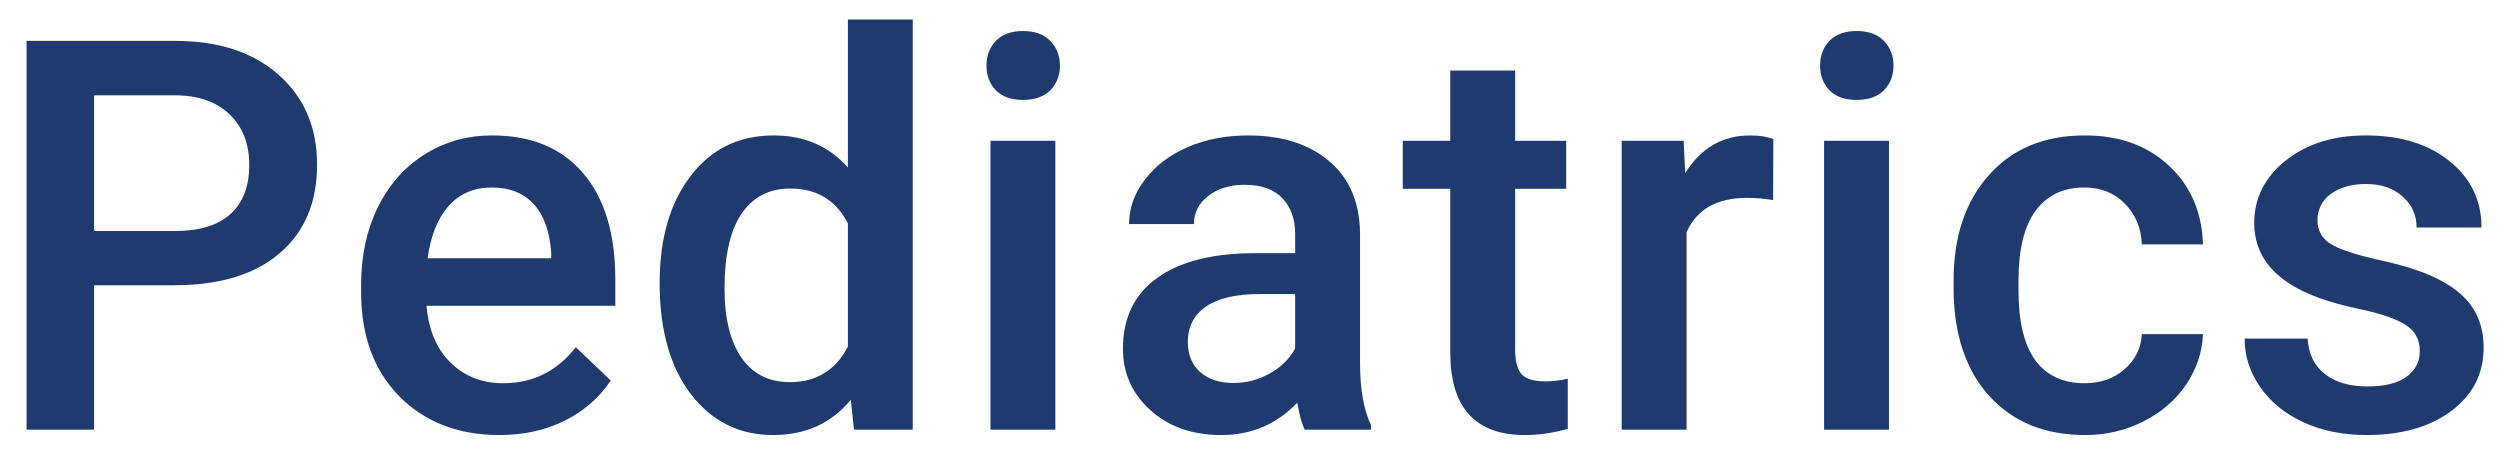 <svg width="64" height="12" viewBox="0 0 64 12" fill="none" xmlns="http://www.w3.org/2000/svg">
<path d="M2.409 7.302V11H0.68V1.047H4.487C5.599 1.047 6.481 1.336 7.133 1.915C7.789 2.494 8.117 3.259 8.117 4.212C8.117 5.187 7.796 5.946 7.153 6.488C6.515 7.031 5.62 7.302 4.467 7.302H2.409ZM2.409 5.914H4.487C5.103 5.914 5.572 5.771 5.896 5.483C6.219 5.192 6.381 4.772 6.381 4.226C6.381 3.688 6.217 3.259 5.889 2.94C5.561 2.617 5.109 2.451 4.535 2.441H2.409V5.914ZM12.786 11.137C11.733 11.137 10.879 10.806 10.222 10.146C9.571 9.48 9.245 8.596 9.245 7.493V7.288C9.245 6.55 9.386 5.891 9.669 5.312C9.956 4.729 10.357 4.276 10.872 3.952C11.387 3.629 11.961 3.467 12.594 3.467C13.601 3.467 14.379 3.788 14.925 4.431C15.477 5.073 15.752 5.982 15.752 7.158V7.828H10.919C10.97 8.439 11.172 8.922 11.528 9.277C11.888 9.633 12.339 9.811 12.881 9.811C13.643 9.811 14.262 9.503 14.741 8.888L15.636 9.742C15.34 10.184 14.944 10.528 14.447 10.774C13.955 11.016 13.401 11.137 12.786 11.137ZM12.588 4.8C12.132 4.8 11.763 4.959 11.48 5.278C11.202 5.597 11.024 6.042 10.947 6.611H14.112V6.488C14.075 5.932 13.927 5.513 13.668 5.23C13.408 4.943 13.048 4.8 12.588 4.8ZM16.887 7.247C16.887 6.108 17.151 5.194 17.68 4.506C18.209 3.813 18.917 3.467 19.806 3.467C20.59 3.467 21.223 3.74 21.706 4.287V0.5H23.367V11H21.863L21.781 10.234C21.285 10.836 20.622 11.137 19.792 11.137C18.926 11.137 18.224 10.788 17.687 10.091C17.154 9.394 16.887 8.446 16.887 7.247ZM18.548 7.391C18.548 8.143 18.692 8.73 18.979 9.154C19.27 9.574 19.683 9.783 20.216 9.783C20.895 9.783 21.392 9.48 21.706 8.874V5.716C21.401 5.123 20.909 4.827 20.23 4.827C19.692 4.827 19.277 5.041 18.985 5.47C18.694 5.894 18.548 6.534 18.548 7.391ZM27.017 11H25.356V3.604H27.017V11ZM25.254 1.683C25.254 1.427 25.334 1.215 25.493 1.047C25.657 0.878 25.89 0.794 26.19 0.794C26.491 0.794 26.723 0.878 26.887 1.047C27.052 1.215 27.134 1.427 27.134 1.683C27.134 1.933 27.052 2.143 26.887 2.312C26.723 2.476 26.491 2.558 26.19 2.558C25.89 2.558 25.657 2.476 25.493 2.312C25.334 2.143 25.254 1.933 25.254 1.683ZM33.402 11C33.329 10.859 33.265 10.629 33.21 10.31C32.682 10.861 32.035 11.137 31.269 11.137C30.526 11.137 29.92 10.925 29.451 10.501C28.981 10.077 28.747 9.553 28.747 8.929C28.747 8.14 29.038 7.536 29.622 7.117C30.209 6.693 31.048 6.481 32.137 6.481H33.156V5.996C33.156 5.613 33.049 5.308 32.834 5.08C32.62 4.848 32.294 4.731 31.857 4.731C31.479 4.731 31.169 4.827 30.927 5.019C30.686 5.205 30.565 5.445 30.565 5.736H28.904C28.904 5.331 29.038 4.952 29.307 4.602C29.576 4.246 29.941 3.968 30.401 3.768C30.866 3.567 31.383 3.467 31.953 3.467C32.818 3.467 33.509 3.686 34.024 4.123C34.539 4.556 34.803 5.167 34.817 5.955V9.291C34.817 9.956 34.91 10.487 35.097 10.884V11H33.402ZM31.577 9.804C31.905 9.804 32.212 9.724 32.499 9.564C32.791 9.405 33.01 9.191 33.156 8.922V7.527H32.26C31.645 7.527 31.182 7.634 30.872 7.849C30.563 8.063 30.408 8.366 30.408 8.758C30.408 9.077 30.512 9.332 30.722 9.523C30.936 9.71 31.221 9.804 31.577 9.804ZM38.788 1.806V3.604H40.094V4.834H38.788V8.963C38.788 9.245 38.843 9.451 38.952 9.578C39.066 9.701 39.267 9.763 39.554 9.763C39.745 9.763 39.939 9.74 40.135 9.694V10.979C39.757 11.084 39.392 11.137 39.041 11.137C37.765 11.137 37.127 10.433 37.127 9.024V4.834H35.91V3.604H37.127V1.806H38.788ZM45.391 5.121C45.172 5.085 44.947 5.066 44.715 5.066C43.953 5.066 43.441 5.358 43.176 5.941V11H41.515V3.604H43.101L43.142 4.431C43.543 3.788 44.099 3.467 44.81 3.467C45.047 3.467 45.243 3.499 45.398 3.562L45.391 5.121ZM48.358 11H46.697V3.604H48.358V11ZM46.594 1.683C46.594 1.427 46.674 1.215 46.833 1.047C46.997 0.878 47.23 0.794 47.531 0.794C47.831 0.794 48.064 0.878 48.228 1.047C48.392 1.215 48.474 1.427 48.474 1.683C48.474 1.933 48.392 2.143 48.228 2.312C48.064 2.476 47.831 2.558 47.531 2.558C47.23 2.558 46.997 2.476 46.833 2.312C46.674 2.143 46.594 1.933 46.594 1.683ZM53.361 9.811C53.776 9.811 54.12 9.69 54.393 9.448C54.667 9.207 54.813 8.908 54.831 8.553H56.396C56.378 9.013 56.234 9.444 55.966 9.845C55.697 10.241 55.332 10.556 54.872 10.788C54.412 11.021 53.915 11.137 53.382 11.137C52.347 11.137 51.527 10.802 50.921 10.132C50.315 9.462 50.011 8.537 50.011 7.356V7.186C50.011 6.06 50.312 5.16 50.914 4.485C51.515 3.806 52.336 3.467 53.375 3.467C54.254 3.467 54.97 3.724 55.521 4.239C56.077 4.75 56.369 5.422 56.396 6.256H54.831C54.813 5.832 54.667 5.483 54.393 5.21C54.124 4.937 53.78 4.8 53.361 4.8C52.823 4.8 52.409 4.996 52.117 5.388C51.825 5.775 51.677 6.365 51.673 7.158V7.425C51.673 8.227 51.816 8.826 52.103 9.223C52.395 9.615 52.814 9.811 53.361 9.811ZM61.947 8.99C61.947 8.694 61.824 8.468 61.578 8.313C61.336 8.159 60.933 8.022 60.368 7.903C59.803 7.785 59.331 7.634 58.953 7.452C58.123 7.051 57.708 6.47 57.708 5.709C57.708 5.071 57.977 4.538 58.515 4.109C59.053 3.681 59.736 3.467 60.566 3.467C61.45 3.467 62.163 3.686 62.706 4.123C63.252 4.561 63.526 5.128 63.526 5.825H61.865C61.865 5.506 61.746 5.242 61.509 5.032C61.272 4.818 60.958 4.711 60.566 4.711C60.201 4.711 59.903 4.795 59.67 4.964C59.442 5.132 59.328 5.358 59.328 5.641C59.328 5.896 59.436 6.094 59.65 6.235C59.864 6.377 60.297 6.52 60.949 6.666C61.6 6.807 62.111 6.978 62.48 7.179C62.854 7.375 63.129 7.612 63.307 7.89C63.489 8.168 63.581 8.505 63.581 8.901C63.581 9.567 63.305 10.107 62.753 10.521C62.202 10.932 61.48 11.137 60.586 11.137C59.98 11.137 59.44 11.027 58.966 10.809C58.492 10.59 58.123 10.289 57.859 9.906C57.594 9.523 57.462 9.111 57.462 8.669H59.076C59.098 9.061 59.246 9.364 59.52 9.578C59.793 9.788 60.156 9.893 60.607 9.893C61.044 9.893 61.377 9.811 61.605 9.646C61.833 9.478 61.947 9.259 61.947 8.99Z" fill="#1F3A6F"/>
</svg>
